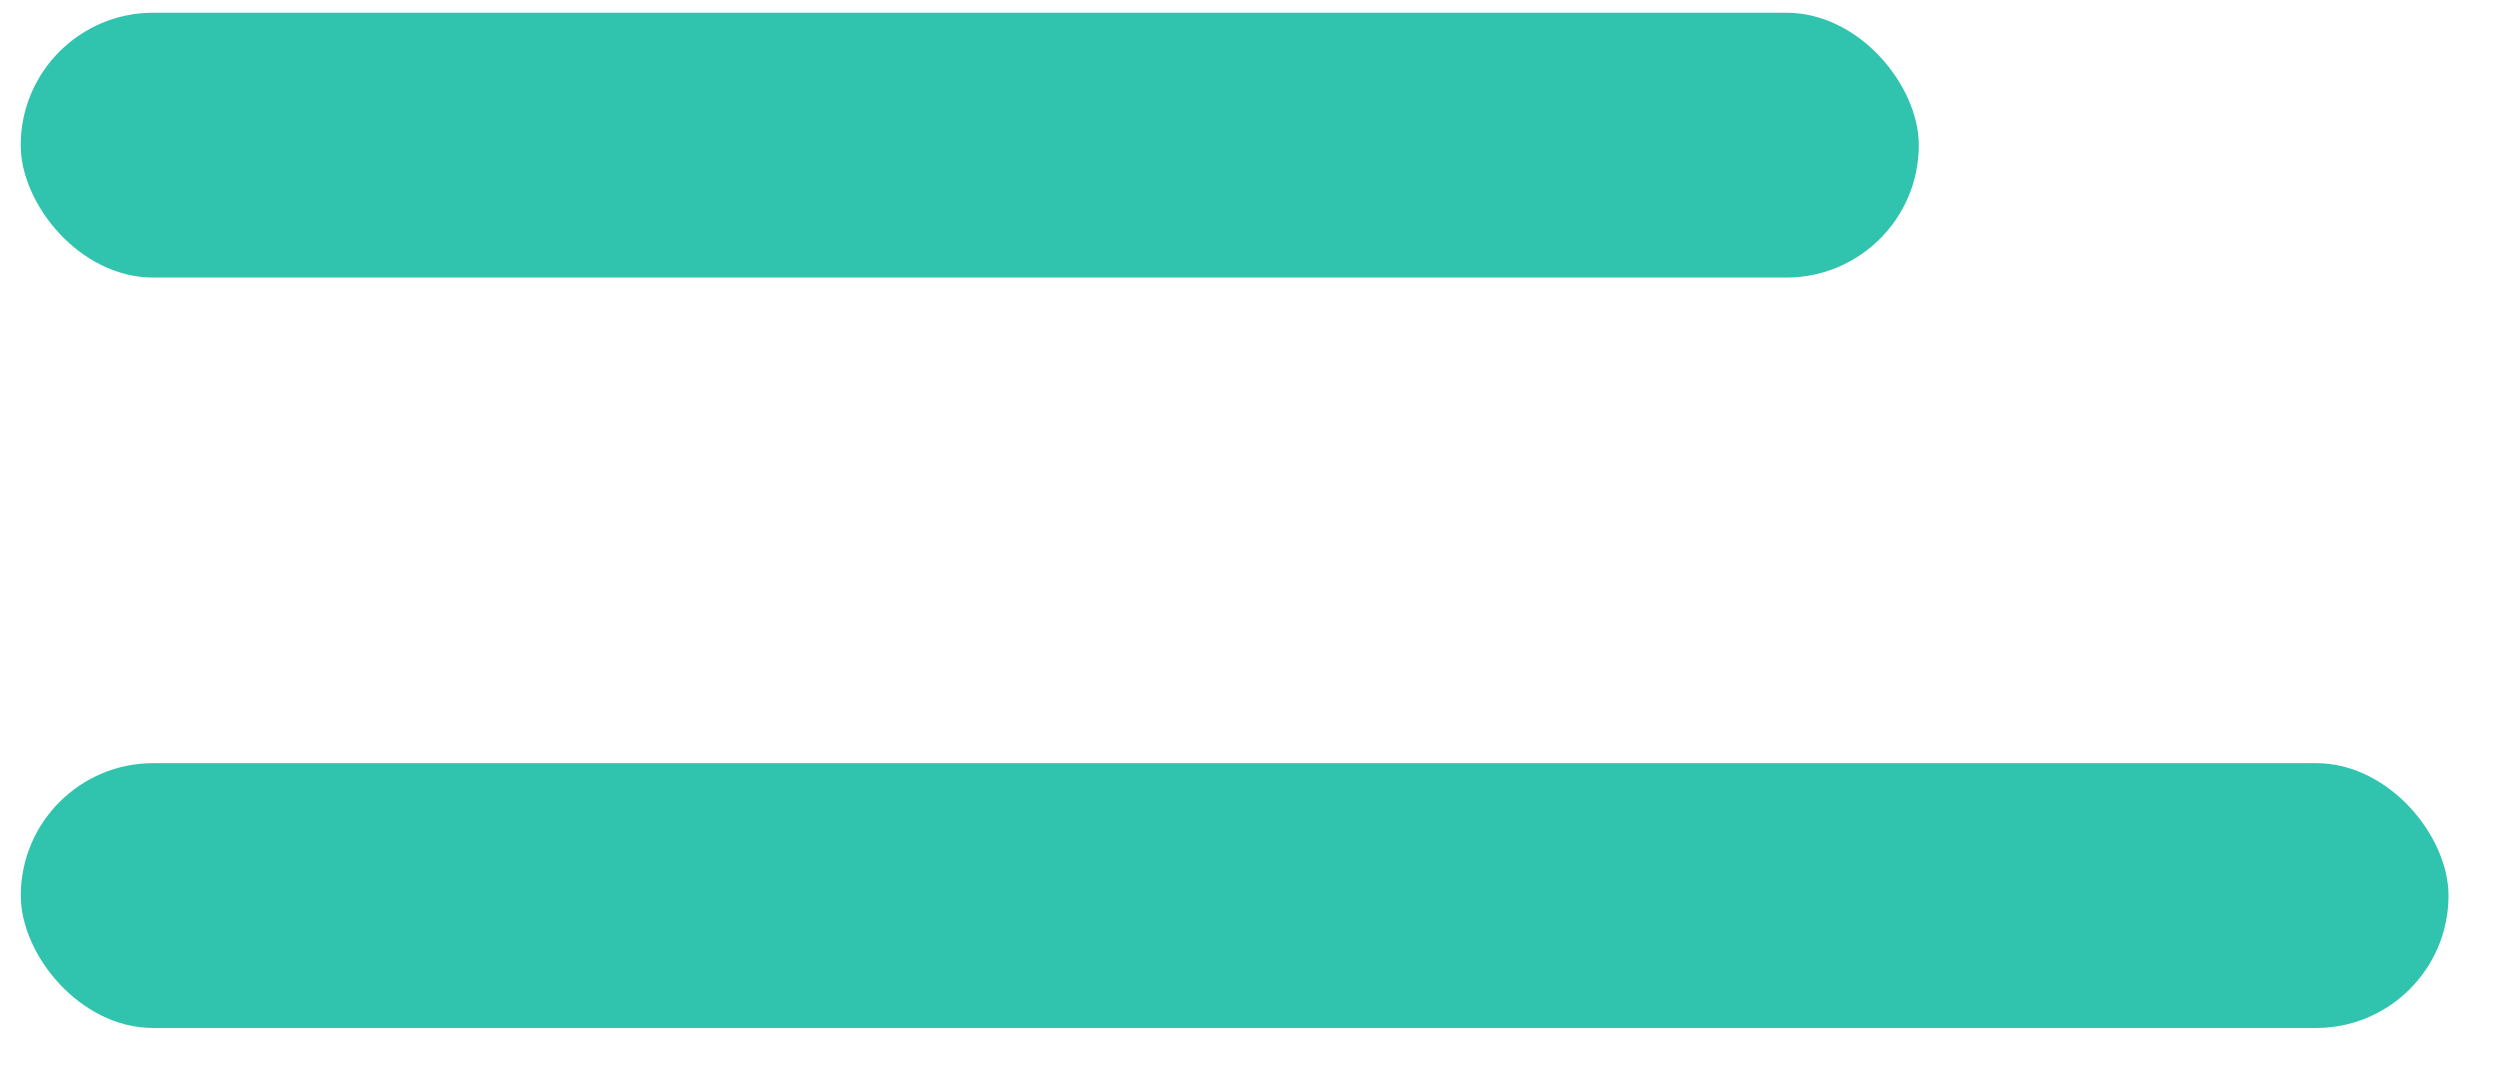 <svg width="42" height="18" fill="none" xmlns="http://www.w3.org/2000/svg"><rect x="32.236" y="4.663" width="31.888" height="4.449" rx="2.225" transform="rotate(-180 32.236 4.663)" fill="#30C4AE"/><rect x="41.135" y="17.27" width="40.786" height="4.449" rx="2.225" transform="rotate(-180 41.135 17.27)" fill="#30C4AE"/></svg>